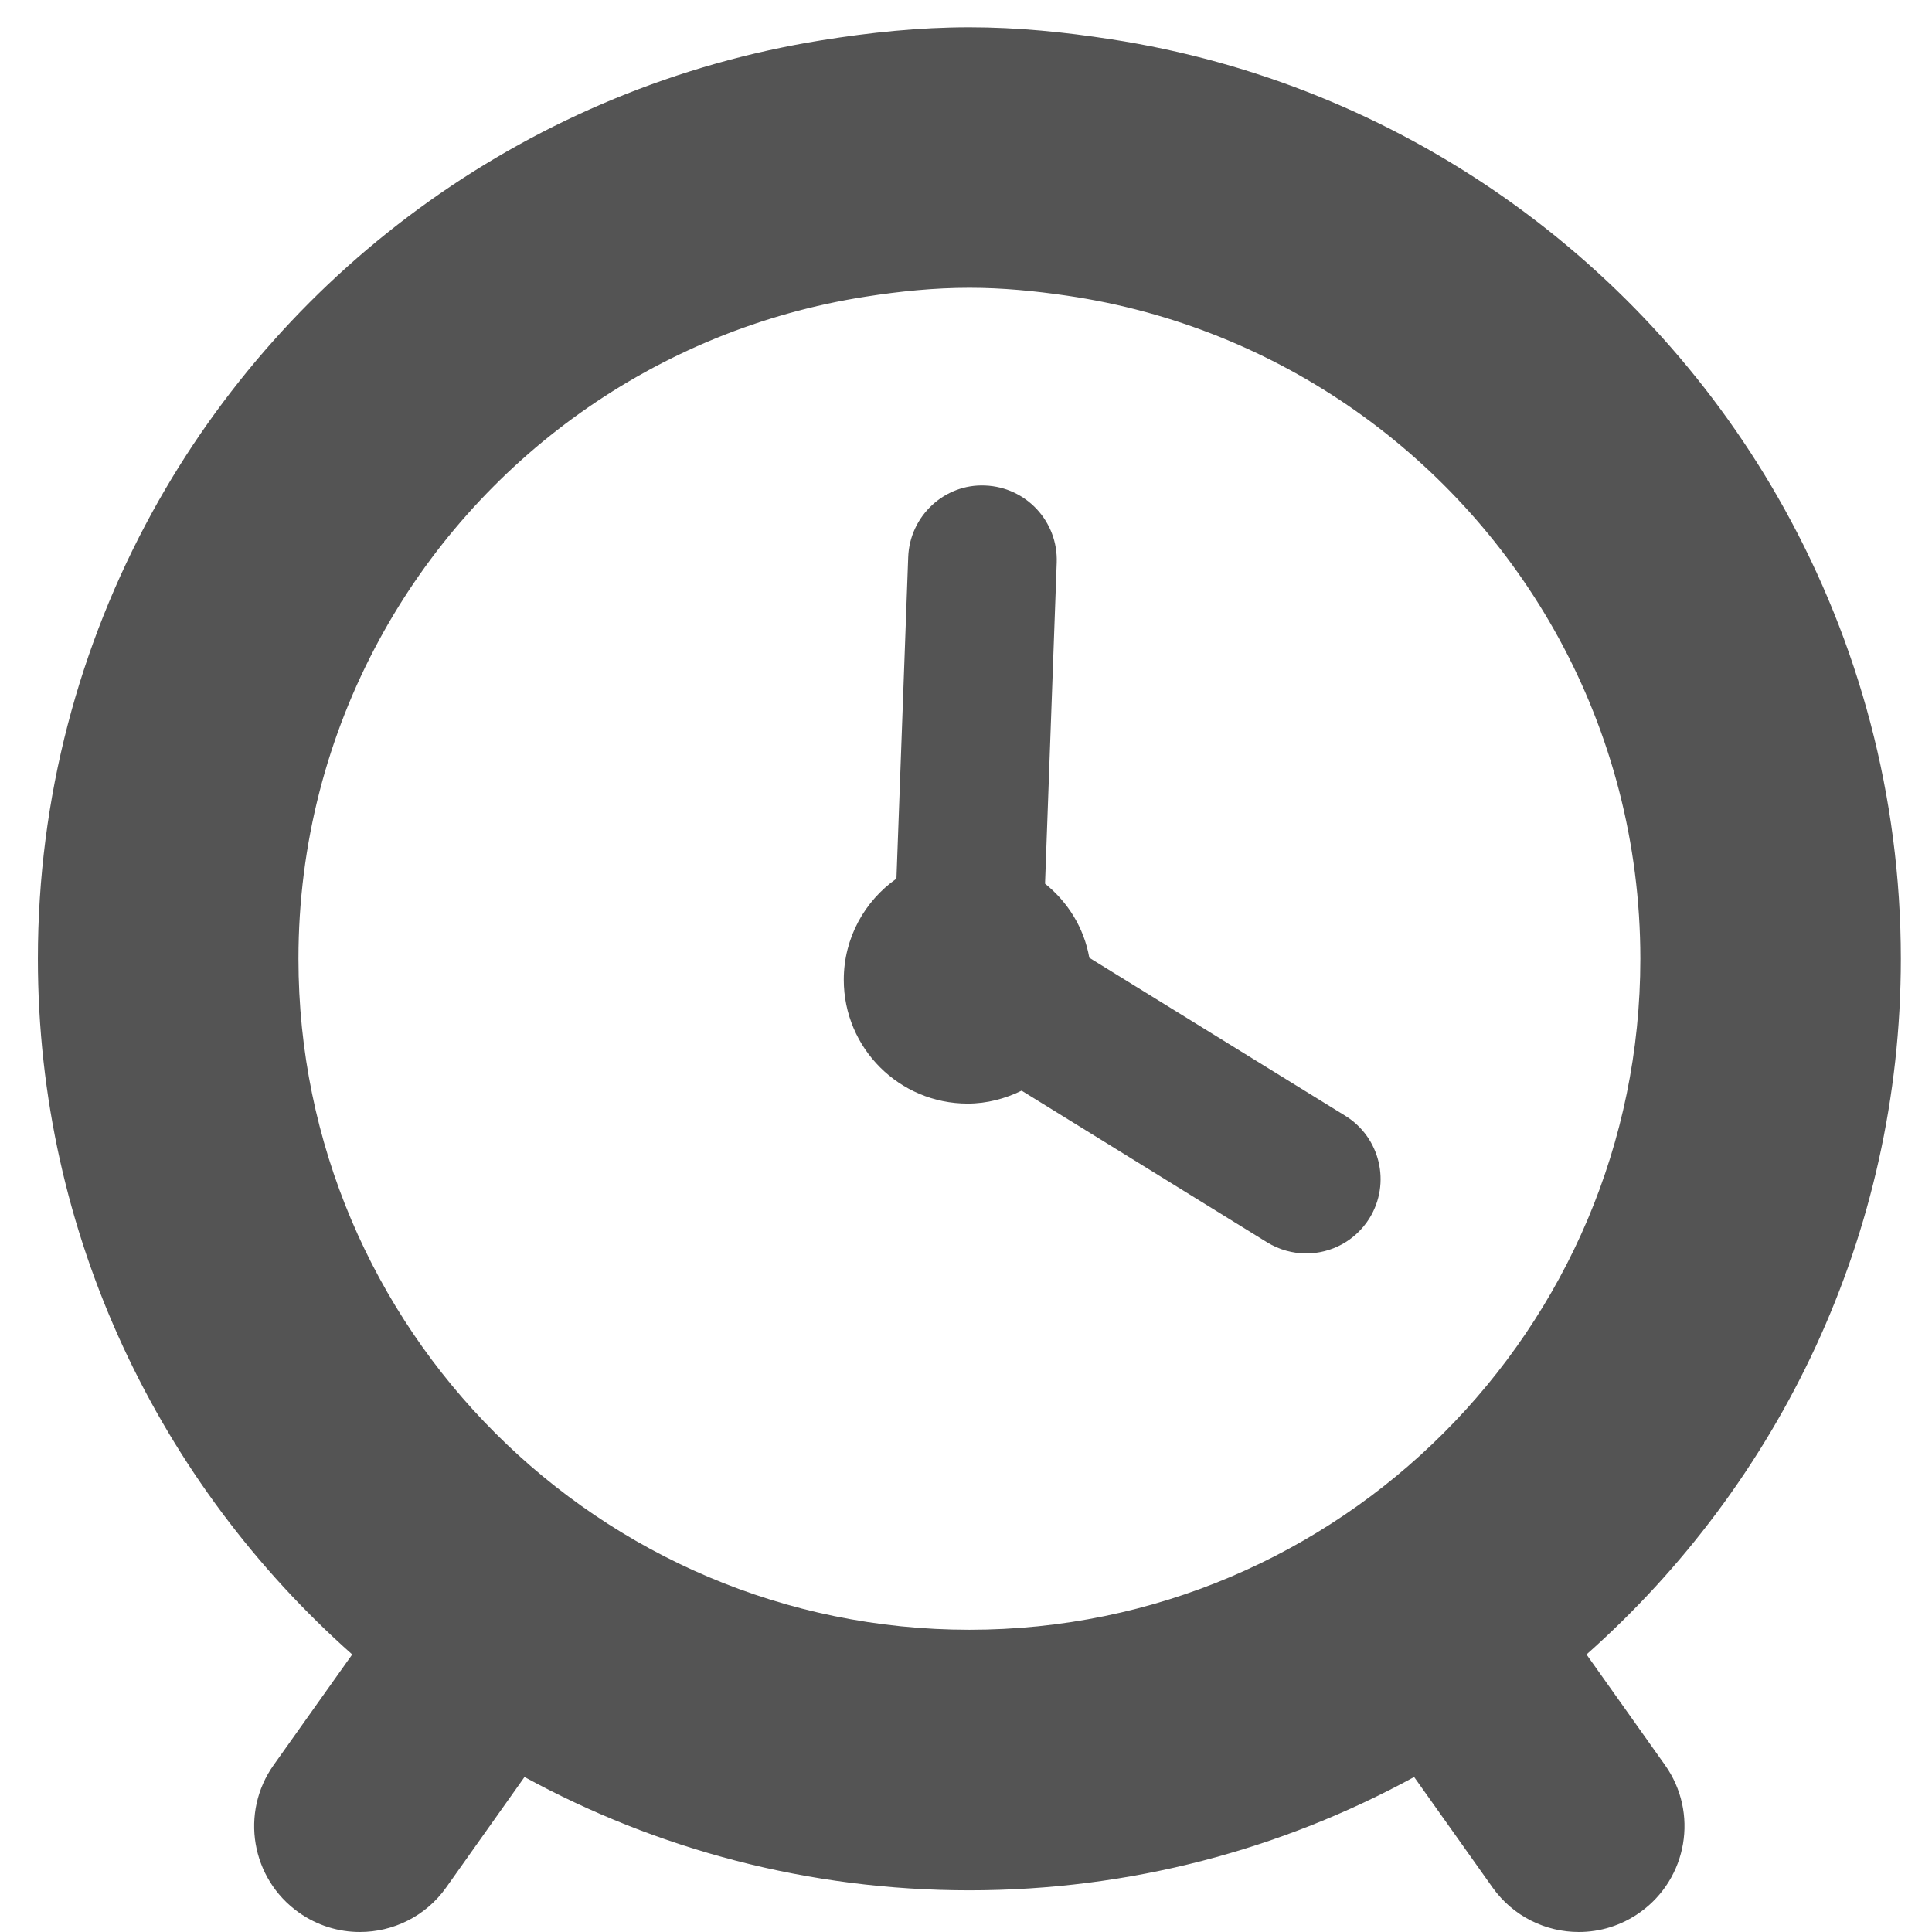<svg xmlns="http://www.w3.org/2000/svg" width="23" height="23" viewBox="0 0 23 23" fill="none">
<path d="M22.629 11.414C22.629 9.471 22.123 7.645 21.242 6.056C19.609 3.112 16.675 0.996 13.223 0.467C12.673 0.382 12.114 0.325 11.54 0.325C10.941 0.325 10.357 0.387 9.783 0.479C6.345 1.03 3.426 3.155 1.81 6.102C0.945 7.68 0.451 9.49 0.451 11.414C0.451 14.709 1.904 17.665 4.193 19.696L3.258 21.012C2.856 21.579 2.989 22.364 3.556 22.767C3.777 22.924 4.032 23 4.284 23C4.678 23 5.066 22.816 5.311 22.471L6.244 21.155C7.819 22.015 9.623 22.504 11.54 22.504C13.457 22.504 15.261 22.015 16.835 21.155L17.769 22.471C18.015 22.816 18.402 23 18.796 23C19.048 23 19.302 22.924 19.523 22.767C20.09 22.364 20.224 21.579 19.821 21.012L18.887 19.696C21.176 17.665 22.629 14.709 22.629 11.414ZM11.541 19.402C7.136 19.402 3.553 15.819 3.553 11.414C3.553 10.041 3.901 8.748 4.514 7.618C5.679 5.469 7.805 3.92 10.31 3.531C10.712 3.468 11.121 3.426 11.541 3.426C11.936 3.426 12.322 3.464 12.703 3.52C15.229 3.89 17.377 5.439 18.557 7.598C19.176 8.732 19.528 10.031 19.528 11.414C19.528 15.819 15.945 19.402 11.541 19.402Z" fill="#545454"/>
<path d="M16.015 13.283L12.968 11.402C12.905 11.045 12.712 10.738 12.441 10.52L12.58 6.697C12.597 6.208 12.216 5.799 11.728 5.78C11.242 5.758 10.83 6.144 10.812 6.632L10.672 10.46C10.294 10.726 10.045 11.165 10.045 11.664C10.045 12.478 10.705 13.138 11.52 13.138C11.751 13.138 11.968 13.079 12.162 12.984L15.085 14.79C15.23 14.879 15.392 14.922 15.55 14.922C15.846 14.922 16.135 14.773 16.303 14.503C16.561 14.086 16.431 13.54 16.015 13.283Z" fill="#545454"/>
</svg>